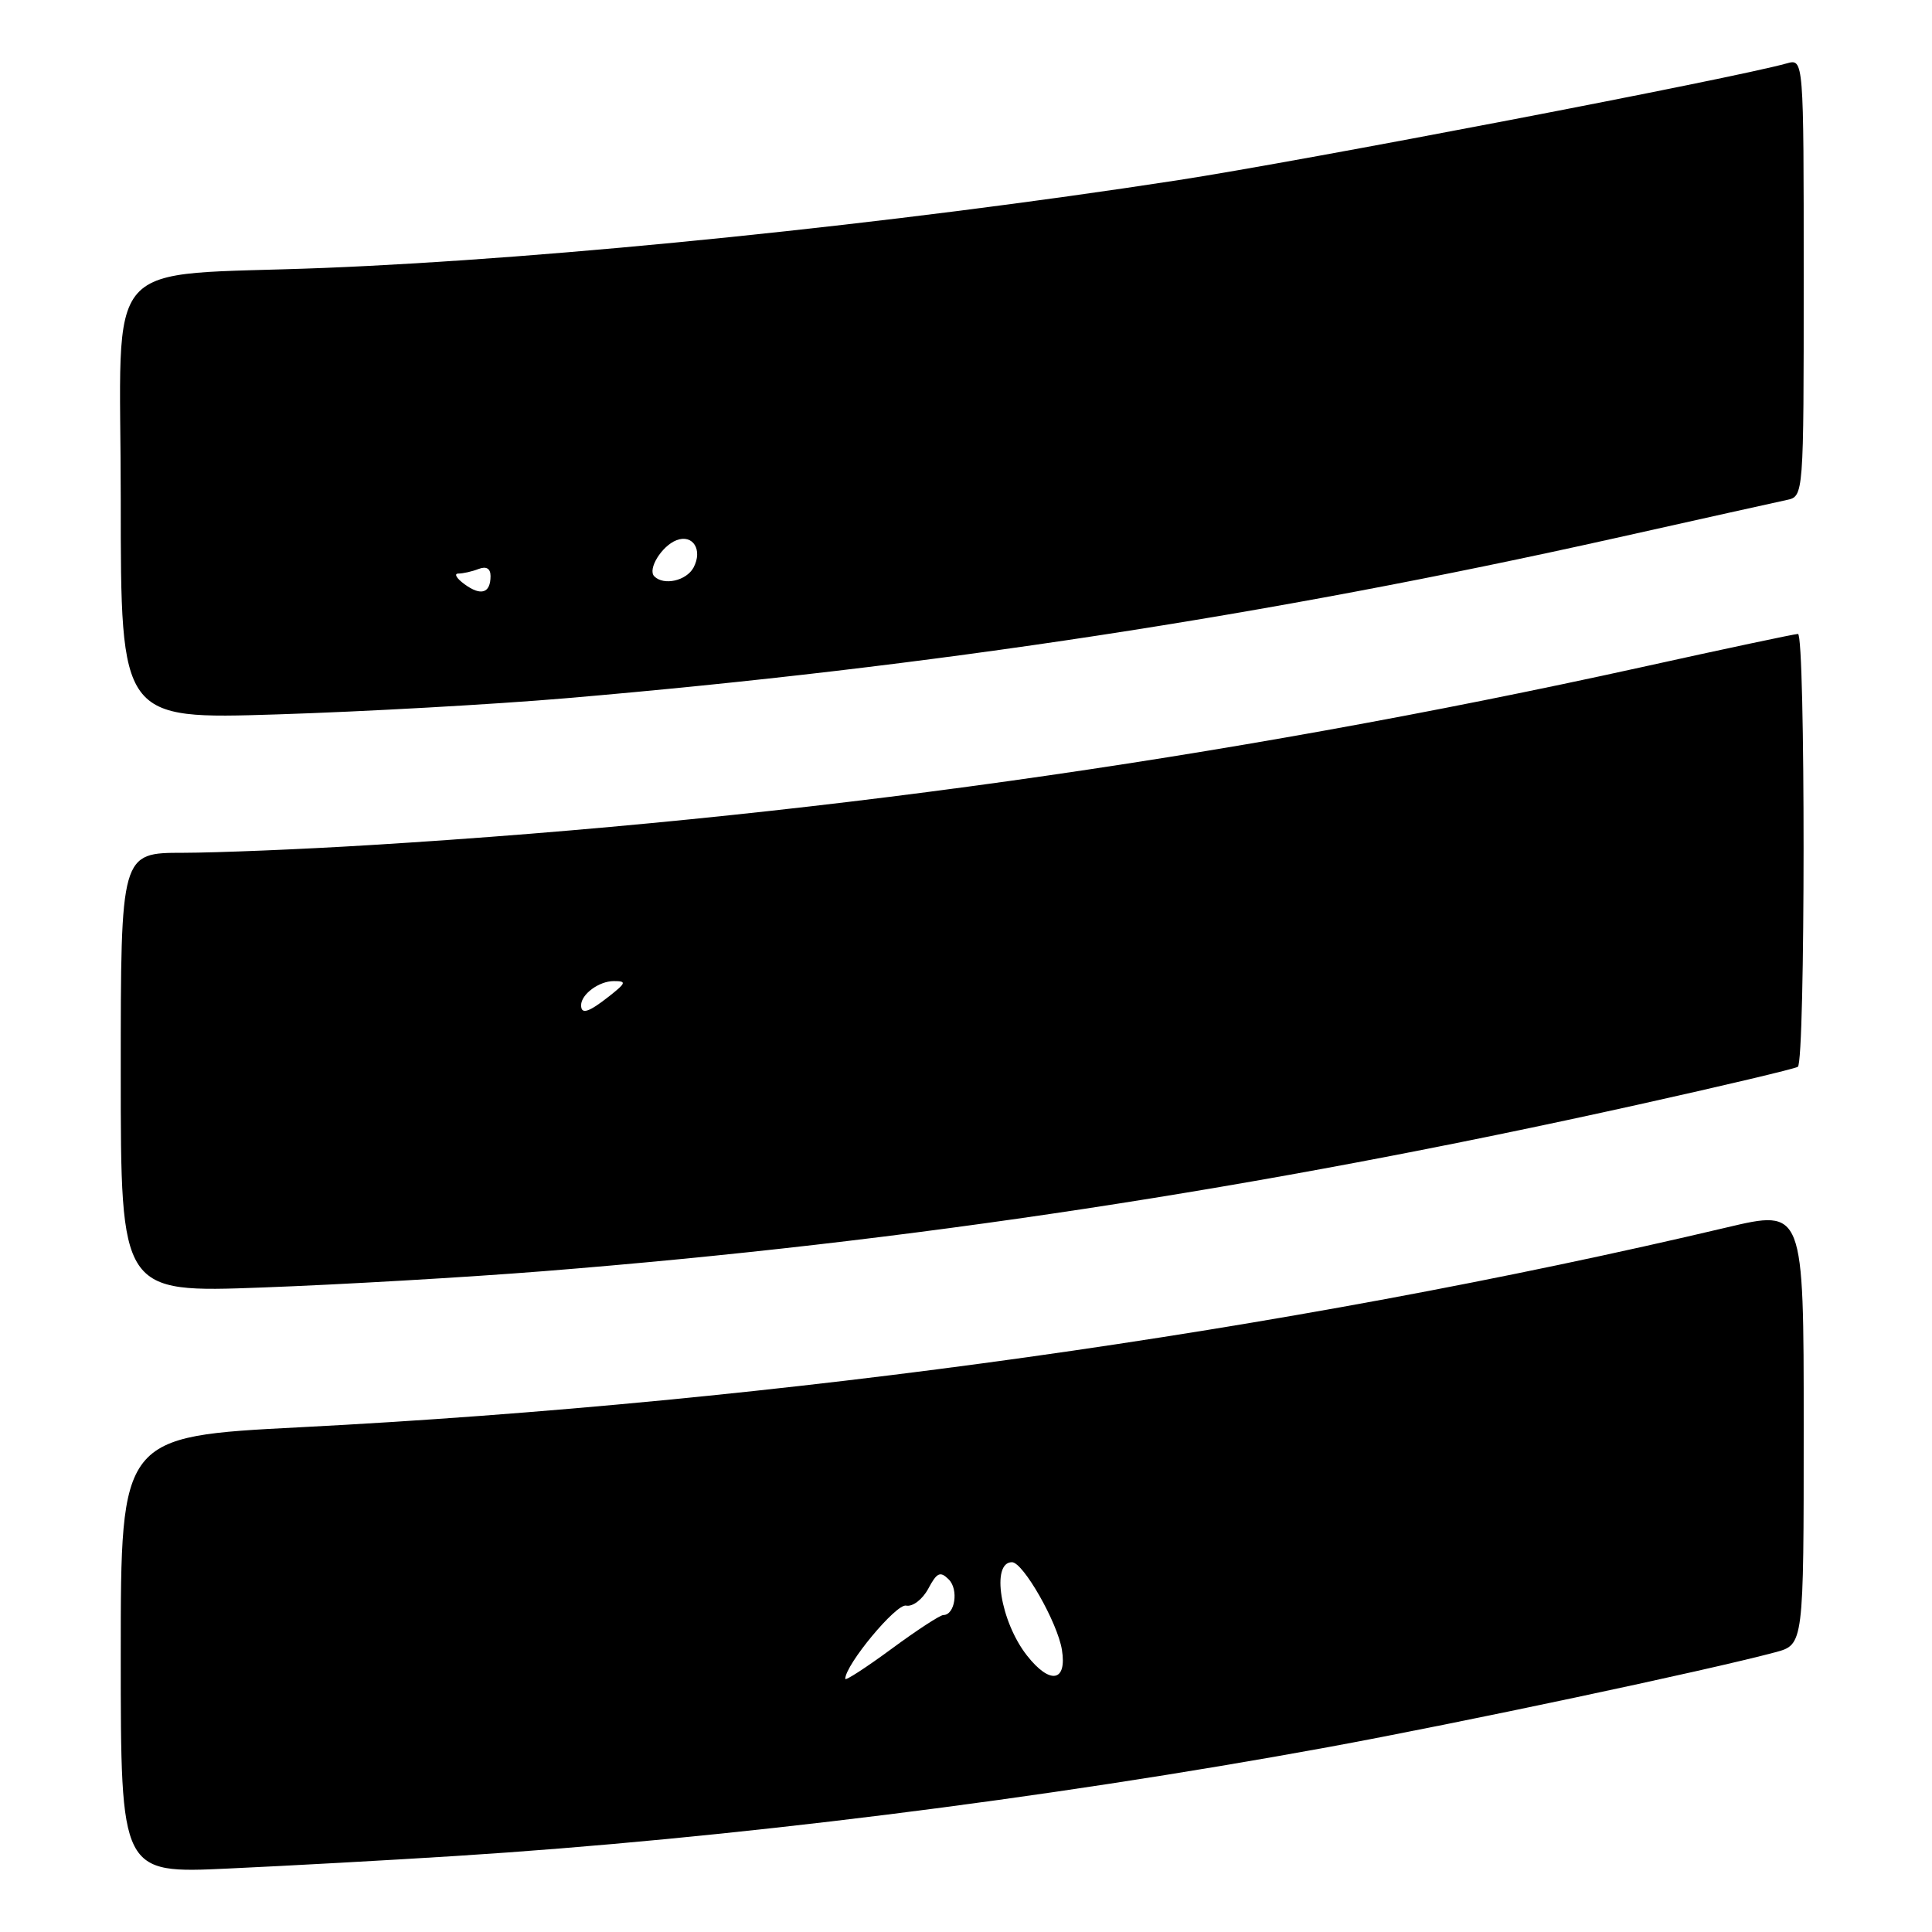<?xml version="1.0" encoding="UTF-8" standalone="no"?>
<!DOCTYPE svg PUBLIC "-//W3C//DTD SVG 1.1//EN" "http://www.w3.org/Graphics/SVG/1.1/DTD/svg11.dtd" >
<svg xmlns="http://www.w3.org/2000/svg" xmlns:xlink="http://www.w3.org/1999/xlink" version="1.1" viewBox="0 0 256 256">
 <g >
 <path fill="currentColor"
d=" M 60.50 245.92 C 96.20 243.66 138.40 238.39 175.90 231.52 C 193.45 228.30 226.20 221.35 235.25 218.93 C 239.00 217.92 239.00 217.92 239.00 189.08 C 239.00 160.23 239.00 160.23 228.81 162.64 C 170.45 176.43 103.12 185.86 39.75 189.12 C 16.00 190.34 16.00 190.34 16.00 219.30 C 16.00 248.26 16.00 248.26 30.25 247.59 C 38.09 247.23 51.70 246.48 60.50 245.92 Z  M 72.00 168.44 C 120.53 164.58 166.48 157.59 216.97 146.39 C 228.23 143.89 237.79 141.63 238.22 141.36 C 239.23 140.74 239.24 84.00 238.24 84.00 C 237.82 84.00 228.48 85.98 217.49 88.41 C 161.78 100.68 105.78 108.52 49.00 111.98 C 39.92 112.54 28.79 112.99 24.25 113.00 C 16.00 113.00 16.00 113.00 16.00 142.15 C 16.00 171.30 16.00 171.30 34.75 170.60 C 45.06 170.22 61.83 169.25 72.00 168.44 Z  M 75.00 92.52 C 123.55 88.37 167.81 81.62 214.00 71.31 C 225.28 68.79 235.51 66.51 236.75 66.25 C 239.00 65.77 239.00 65.77 239.00 36.77 C 239.00 7.77 239.00 7.77 236.75 8.40 C 229.71 10.38 172.55 21.34 156.00 23.89 C 118.34 29.68 73.54 34.28 43.00 35.50 C 12.85 36.70 16.00 33.11 16.00 66.24 C 16.00 95.32 16.00 95.32 36.75 94.66 C 48.16 94.30 65.38 93.34 75.00 92.52 Z  M 112.00 222.46 C 112.00 220.60 118.74 212.47 120.06 212.75 C 120.93 212.93 122.23 211.94 123.00 210.51 C 124.15 208.35 124.59 208.16 125.72 209.29 C 127.05 210.62 126.54 214.00 125.00 214.00 C 124.57 214.00 121.47 216.02 118.11 218.50 C 114.75 220.97 112.00 222.75 112.00 222.46 Z  M 136.09 219.38 C 132.56 214.90 131.29 207.00 134.09 207.00 C 135.57 207.00 140.13 215.00 140.71 218.61 C 141.40 222.87 139.13 223.25 136.09 219.38 Z  M 77.00 133.20 C 77.00 131.75 79.37 130.00 81.33 130.00 C 83.05 130.00 82.97 130.23 80.73 132.00 C 78.00 134.15 77.00 134.47 77.00 133.20 Z  M 61.55 77.41 C 60.49 76.64 60.12 76.00 60.73 76.00 C 61.34 76.00 62.55 75.73 63.42 75.39 C 64.44 75.00 65.00 75.33 65.00 76.33 C 65.00 78.61 63.73 79.01 61.55 77.41 Z  M 86.70 76.37 C 85.77 75.44 87.68 72.34 89.64 71.58 C 91.82 70.75 93.14 72.86 91.90 75.20 C 90.95 76.96 87.96 77.63 86.70 76.37 Z "/>
</g>
</svg>